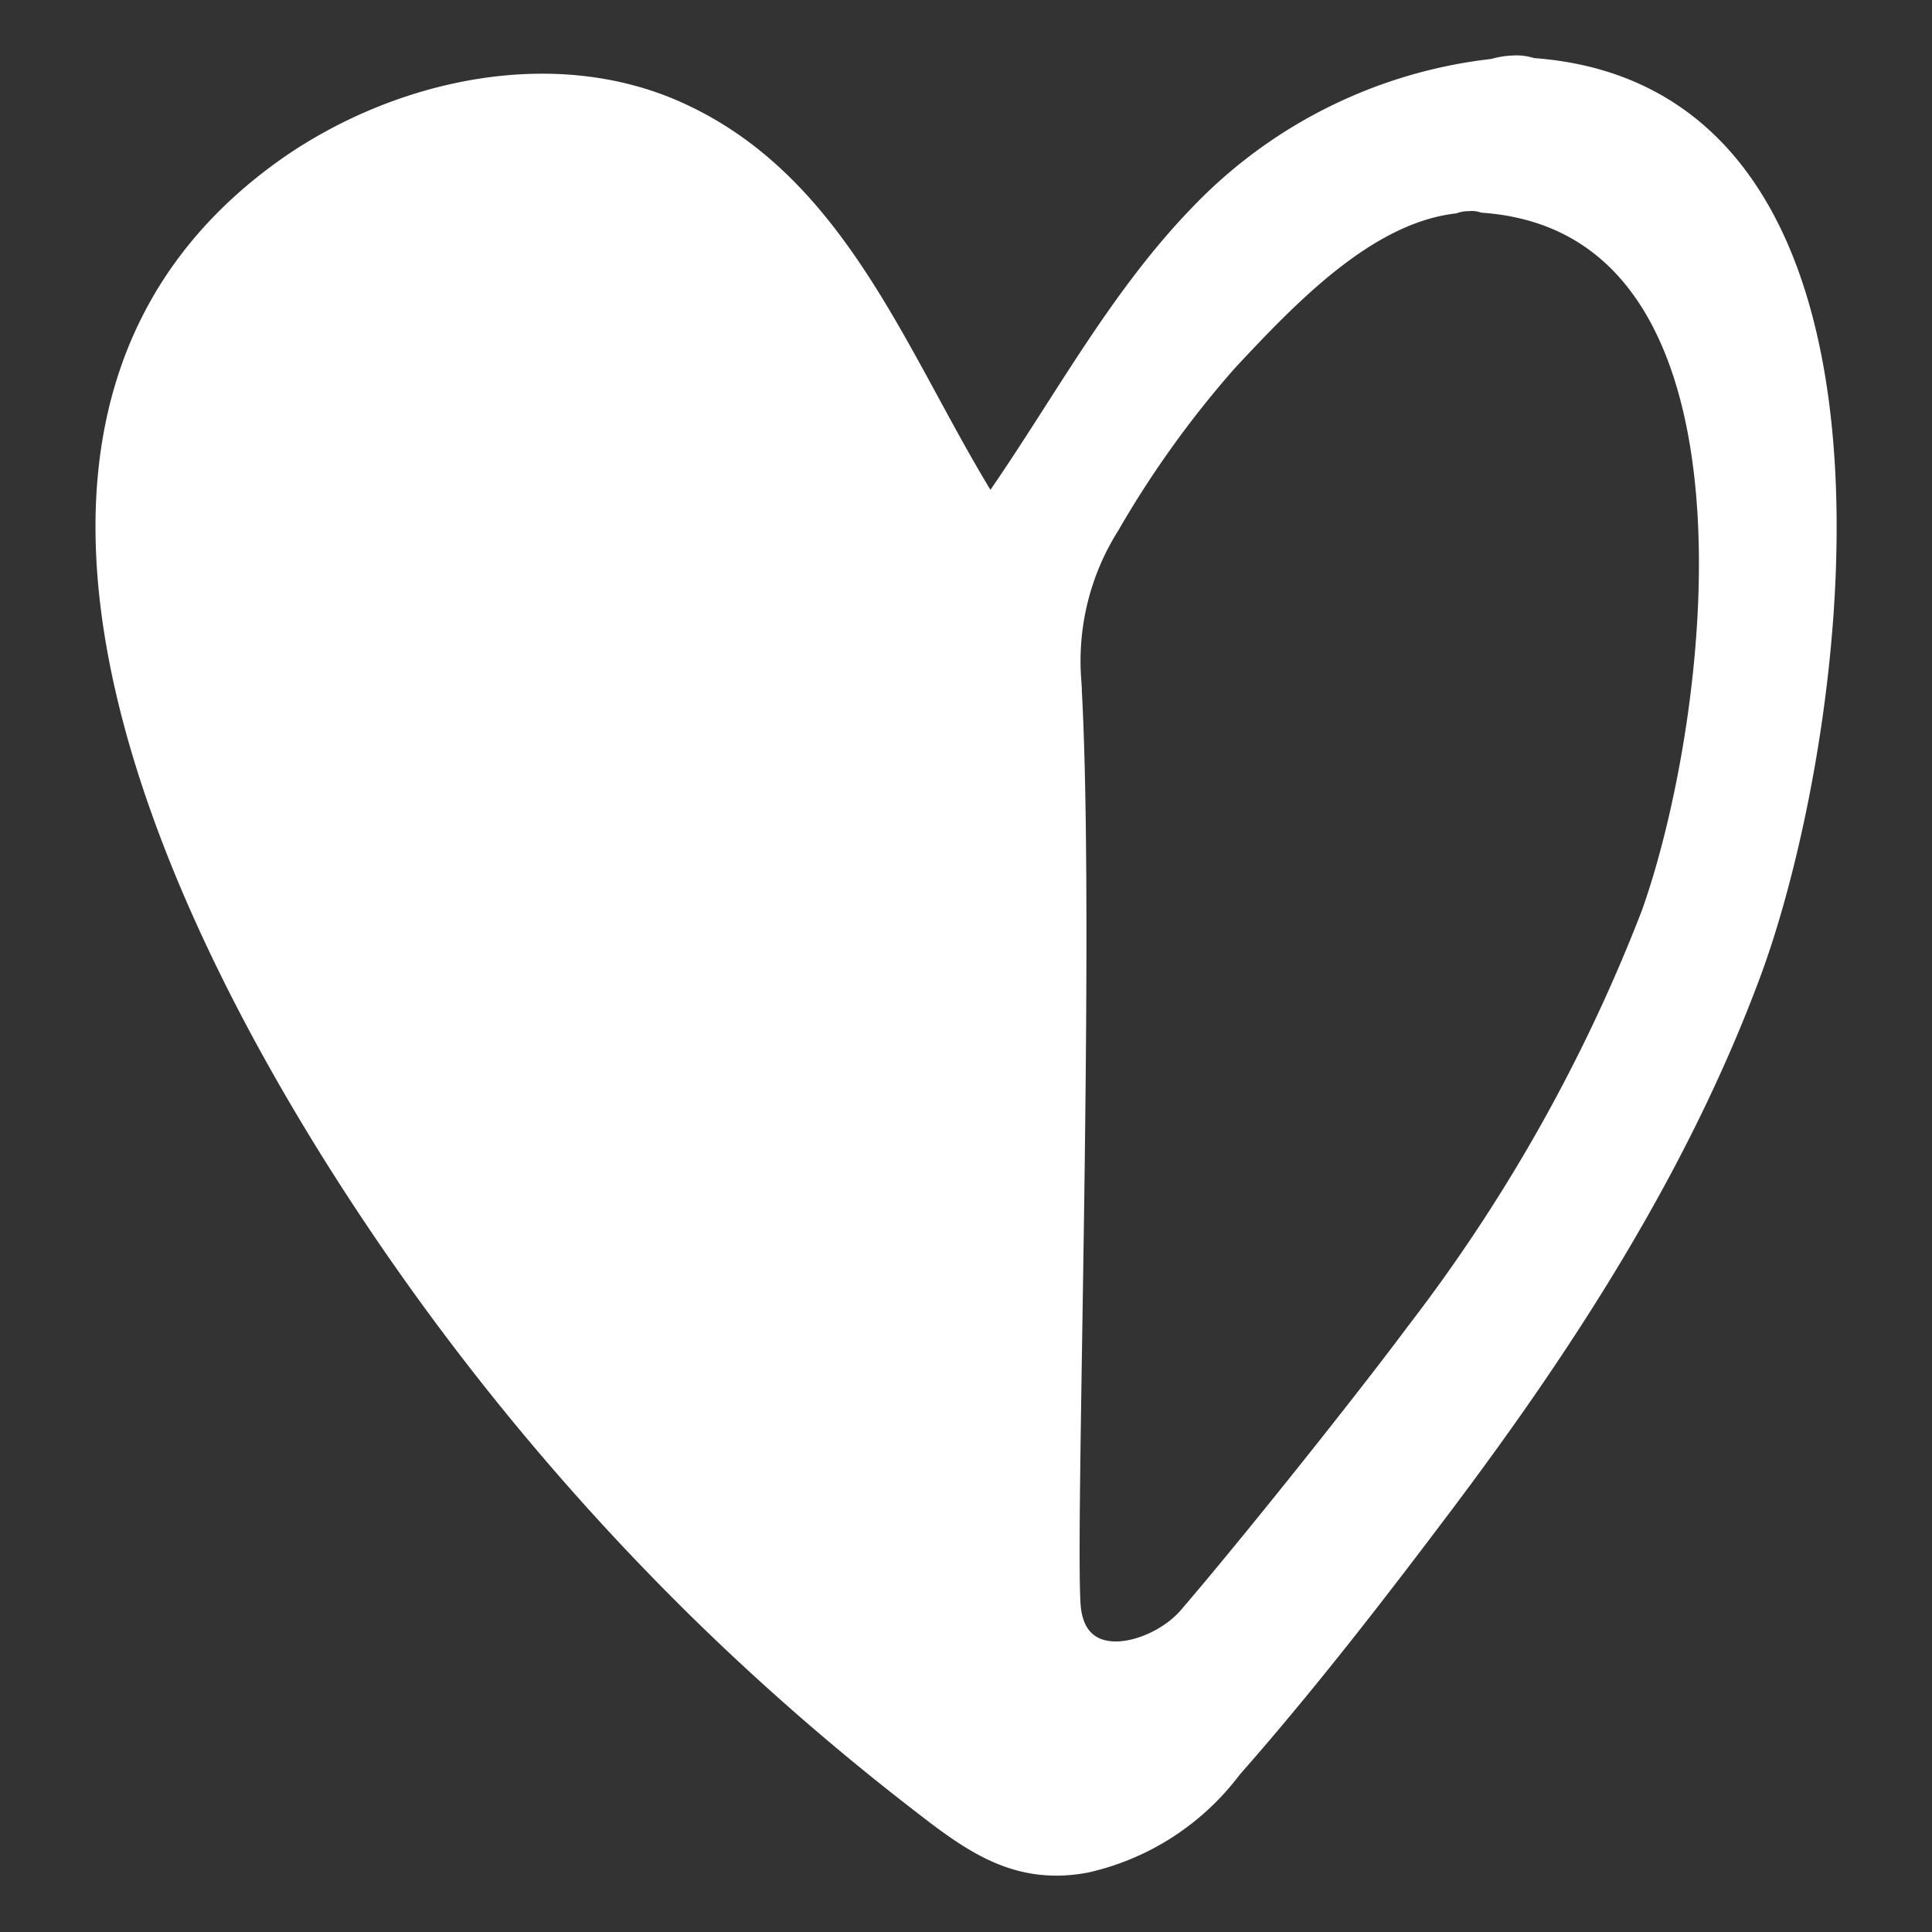 <svg id="Layer_1" data-name="Layer 1" xmlns="http://www.w3.org/2000/svg" viewBox="0 0 72 72"><rect x="0" y="0" width="72" height="72" fill="#333333" stroke="none"/><defs><style>.cls-1{fill:#fff;stroke:#fff;stroke-miterlimit:10;stroke-width:0.82px;}</style></defs><path class="cls-1" d="M57.09,2.57a1.78,1.78,0,0,0-.72-.09,2.85,2.85,0,0,0-.71.12A17.86,17.86,0,0,0,44.74,8C41.58,11.26,39.5,15.31,36.89,19c-3.32-5.27-5.51-11.91-11.42-14.7C20.81,2.07,15,3.32,10.85,6.17c-13.11,9.1-4.62,27.08,1.92,37.37A93.16,93.16,0,0,0,26,59.9a92.29,92.29,0,0,0,8,7c2.05,1.59,3.76,3,6.48,2.48a9.33,9.33,0,0,0,5.4-3.5c2.81-3.19,5.45-6.61,8-10,4.56-6.07,8.74-12.58,11.38-19.74C68.56,27.12,71.72,3.6,57.09,2.57Zm4.48,31.51a62.41,62.41,0,0,1-8.78,15.6c-2,2.69-6.31,8.08-8.48,10.6-1.15,1.34-4.1,2.2-4.43-.27-.27-2,.56-25.65,0-34.74a9.51,9.51,0,0,1,1.45-5.72,37.84,37.84,0,0,1,4.39-6.11C48,11,50.9,7.94,54.18,7.55a1.64,1.64,0,0,1,.54-.09,1.36,1.36,0,0,1,.56.06C66.57,8.34,64.13,26.93,61.57,34.08Z"/></svg>